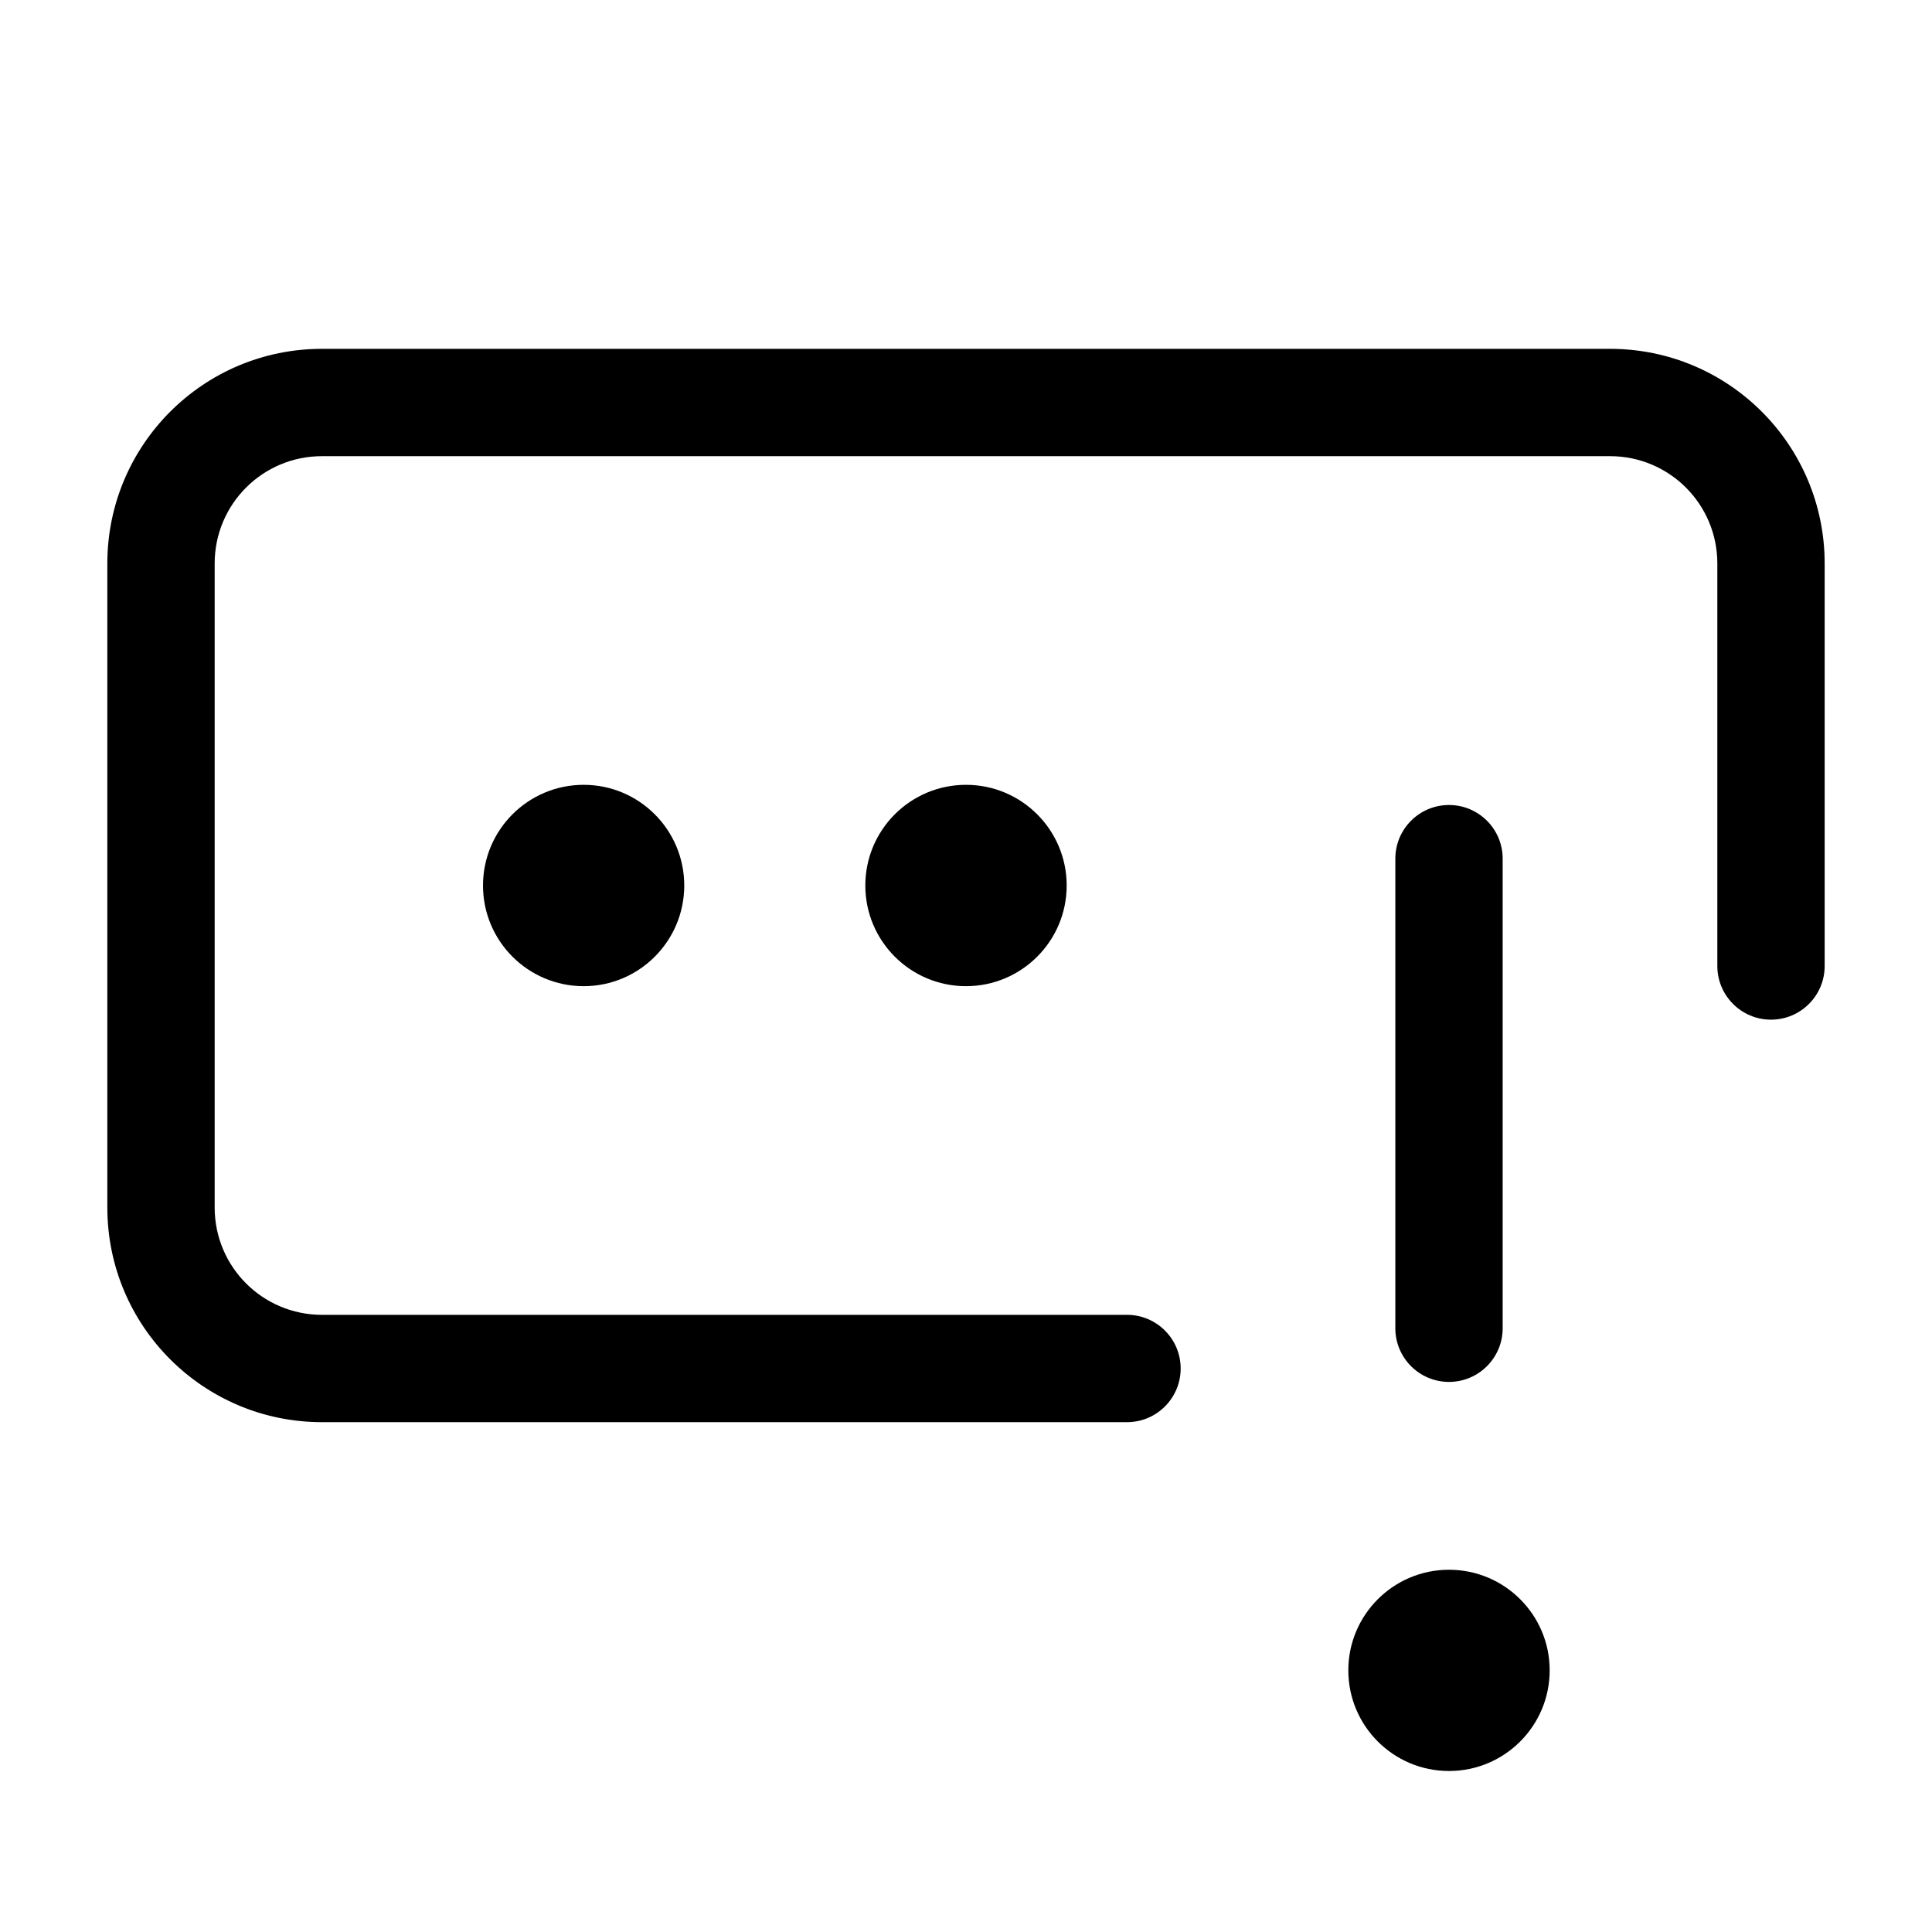 <svg viewBox="0 0 18 18" fill="none" xmlns="http://www.w3.org/2000/svg">
<path fill-rule="evenodd" clip-rule="evenodd" d="M3 3.25C1.895 3.25 1 4.145 1 5.25V11.25C1 12.355 1.895 13.25 3 13.25H10.5C10.776 13.25 11 13.026 11 12.75C11 12.474 10.776 12.25 10.5 12.25H3C2.447 12.25 2 11.803 2 11.25V5.25C2 4.697 2.447 4.25 3 4.25H15C15.553 4.25 16 4.697 16 5.25V9C16 9.276 16.224 9.5 16.5 9.5C16.776 9.5 17 9.276 17 9V5.25C17 4.145 16.105 3.25 15 3.25H3ZM5.438 9.188C5.955 9.188 6.375 8.768 6.375 8.25C6.375 7.732 5.955 7.312 5.438 7.312C4.92 7.312 4.5 7.732 4.5 8.25C4.5 8.768 4.92 9.188 5.438 9.188ZM9 9.188C9.518 9.188 9.938 8.768 9.938 8.25C9.938 7.732 9.518 7.312 9 7.312C8.482 7.312 8.062 7.732 8.062 8.25C8.062 8.768 8.482 9.188 9 9.188ZM13.5 7.5C13.776 7.5 14 7.724 14 8V12.375C14 12.651 13.776 12.875 13.5 12.875C13.224 12.875 13 12.651 13 12.375V8C13 7.724 13.224 7.5 13.5 7.5ZM14.438 15.562C14.438 16.08 14.018 16.5 13.5 16.5C12.982 16.5 12.562 16.08 12.562 15.562C12.562 15.045 12.982 14.625 13.5 14.625C14.018 14.625 14.438 15.045 14.438 15.562Z" fill="currentColor"/>
</svg>
